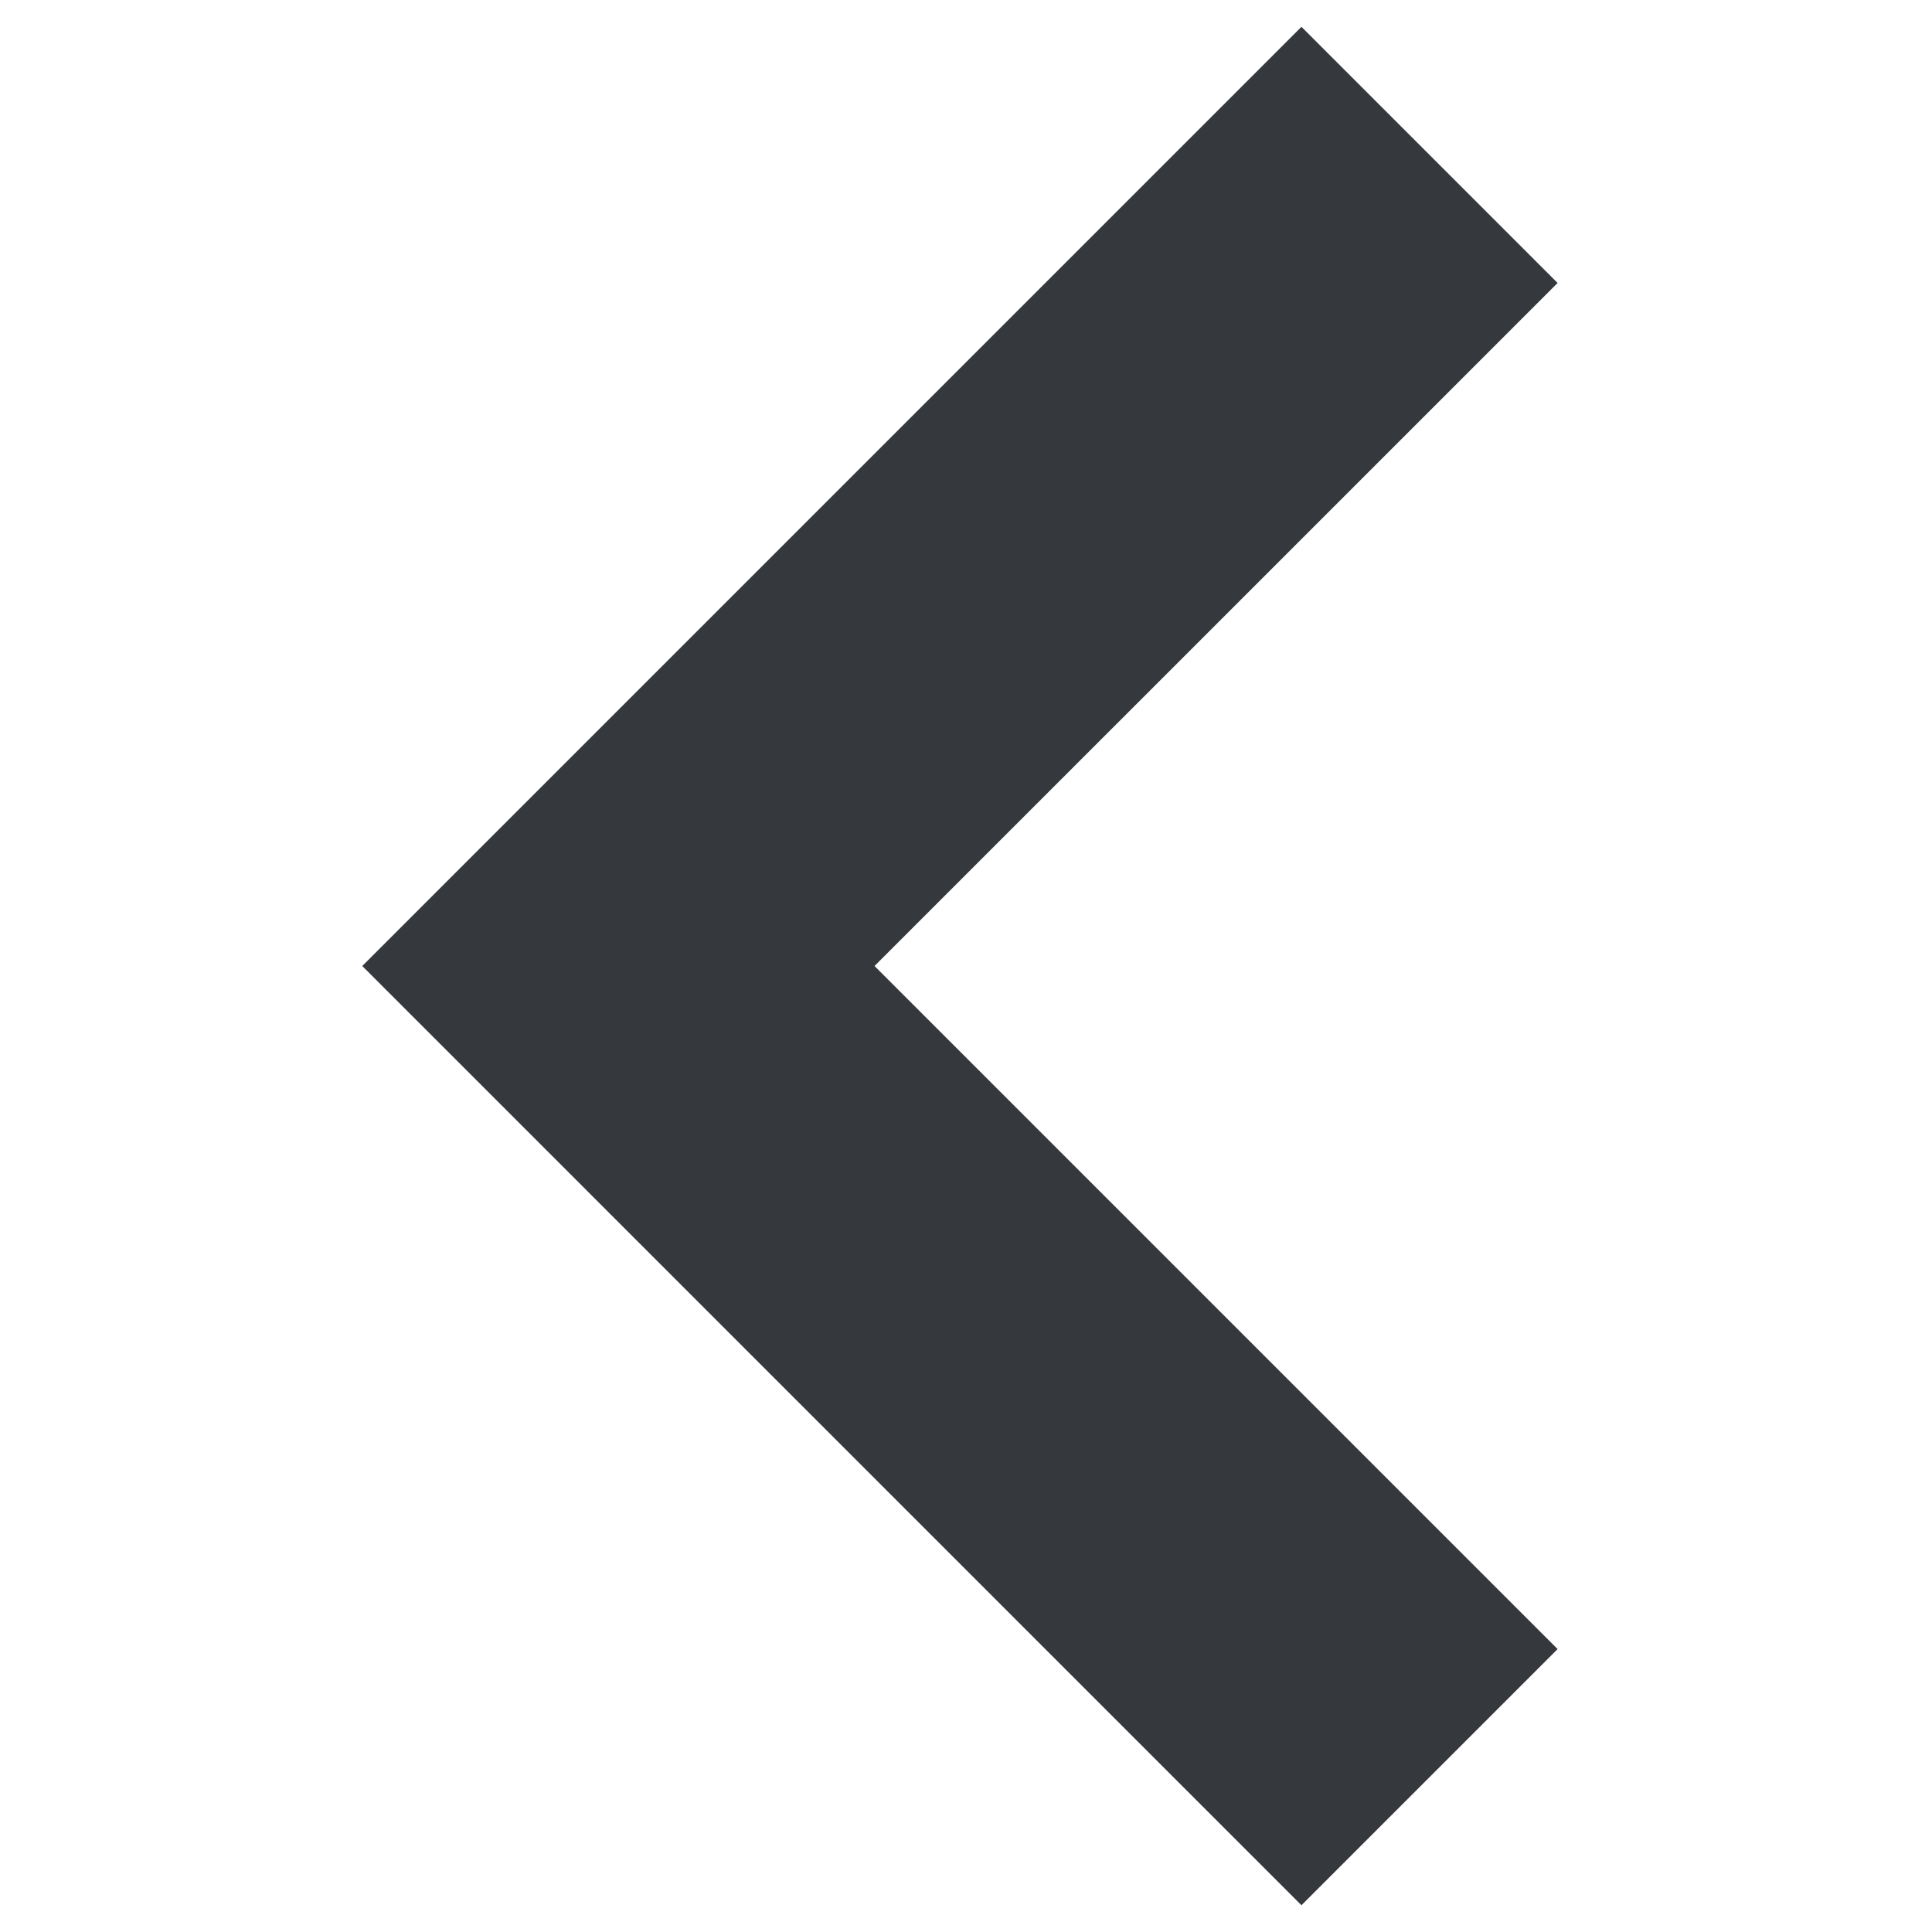 <!-- Copyright © 2015 MODULUS Sp. z o. o. / FUTURAMO™ --><svg xmlns="http://www.w3.org/2000/svg" x="0px" y="0px" width="60px" height="60px" viewBox="0 0 32 32"><path fill="#35393E" d="M14.485,16l11.314,11.314l-4.243,4.243L6,16L21.556,0.444l4.243,4.243L14.485,16z"></path></svg>